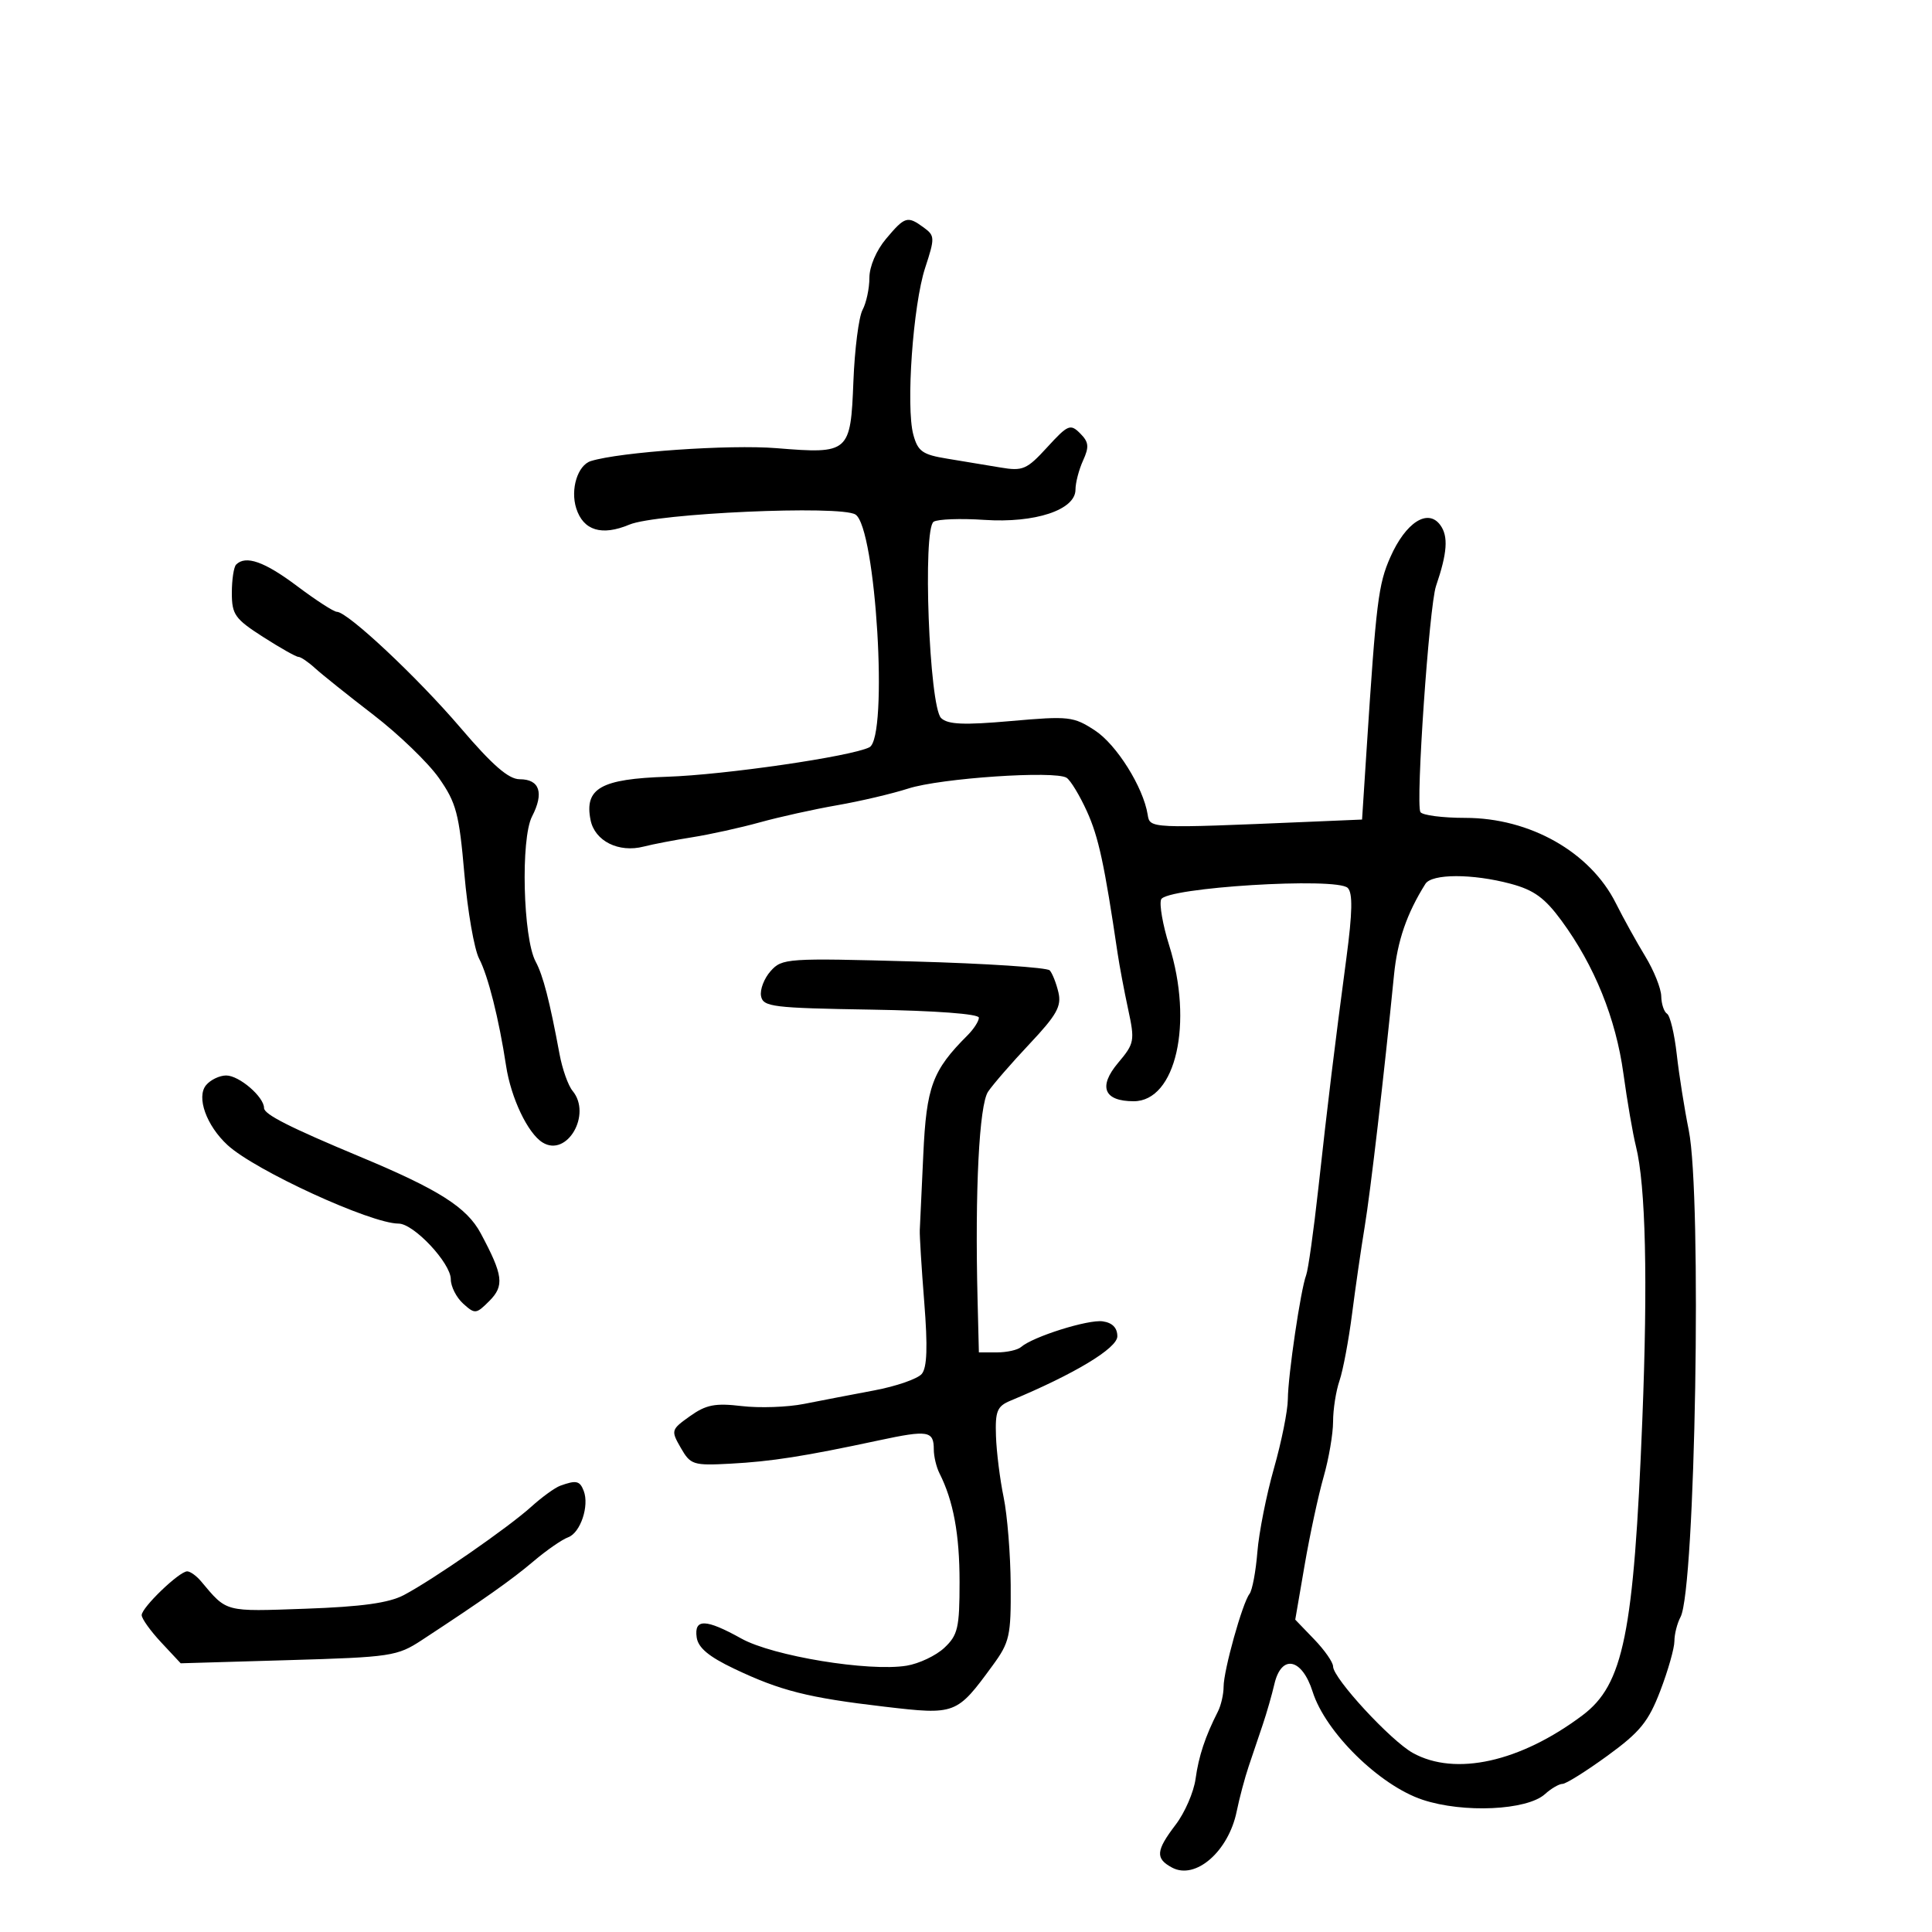 <svg xmlns="http://www.w3.org/2000/svg" width="300" height="300" viewBox="0 0 300 300" version="1.1">
	<path d="M 137.589 37.077 C 136.067 38.885, 135 41.386, 135 43.142 C 135 44.786, 134.521 47.026, 133.936 48.119 C 133.351 49.212, 132.712 54.207, 132.516 59.219 C 132.083 70.312, 131.858 70.507, 120.581 69.592 C 113.290 69, 96.321 70.178, 91.752 71.592 C 89.703 72.227, 88.540 75.976, 89.477 78.929 C 90.573 82.382, 93.440 83.262, 97.727 81.463 C 101.929 79.699, 130.459 78.423, 132.829 79.892 C 136.017 81.868, 137.978 114.524, 135 116.037 C 132.204 117.457, 112.547 120.320, 103.575 120.614 C 93.303 120.949, 90.723 122.408, 91.700 127.324 C 92.351 130.600, 96.073 132.460, 99.961 131.454 C 101.357 131.093, 104.750 130.441, 107.500 130.007 C 110.250 129.572, 114.975 128.530, 118 127.692 C 121.025 126.853, 126.425 125.658, 130 125.036 C 133.575 124.414, 138.543 123.246, 141.040 122.442 C 146.037 120.832, 163.840 119.625, 165.622 120.775 C 166.239 121.174, 167.663 123.528, 168.786 126.007 C 170.585 129.976, 171.495 134.189, 173.537 148 C 173.822 149.925, 174.557 153.833, 175.171 156.685 C 176.236 161.628, 176.164 162.017, 173.614 165.046 C 170.497 168.751, 171.414 171, 176.041 171 C 182.586 171, 185.343 158.859, 181.543 146.777 C 180.559 143.647, 179.998 140.448, 180.297 139.668 C 181.009 137.812, 207.571 136.171, 209.277 137.877 C 210.066 138.666, 210.009 141.676, 209.071 148.735 C 207.191 162.874, 206.205 170.966, 204.714 184.500 C 203.987 191.100, 203.134 197.175, 202.820 198 C 201.970 200.234, 200.003 213.557, 199.976 217.269 C 199.964 219.046, 198.993 223.875, 197.819 228 C 196.646 232.125, 195.487 237.975, 195.244 241 C 195.001 244.025, 194.451 246.950, 194.022 247.500 C 192.922 248.910, 190 259.384, 190 261.917 C 190 263.078, 189.603 264.809, 189.117 265.764 C 187.144 269.642, 186.134 272.688, 185.646 276.230 C 185.363 278.282, 183.977 281.474, 182.566 283.324 C 179.476 287.375, 179.373 288.594, 182 290 C 185.637 291.947, 190.760 287.493, 192.031 281.279 C 192.456 279.200, 193.298 276.038, 193.902 274.250 C 194.506 272.462, 195.493 269.538, 196.096 267.750 C 196.699 265.962, 197.505 263.150, 197.887 261.500 C 198.971 256.819, 202.172 257.464, 203.828 262.697 C 205.822 268.998, 214.221 277.248, 220.898 279.466 C 227.228 281.568, 237.114 281.112, 239.903 278.588 C 240.868 277.715, 242.095 277, 242.629 277 C 243.163 277, 246.306 275.031, 249.614 272.624 C 254.674 268.942, 255.974 267.343, 257.814 262.535 C 259.016 259.393, 260 255.932, 260 254.845 C 260 253.758, 260.428 252.069, 260.951 251.091 C 263.258 246.780, 264.291 185.693, 262.229 175.500 C 261.561 172.200, 260.723 166.900, 260.366 163.722 C 260.009 160.543, 259.331 157.704, 258.859 157.413 C 258.386 157.121, 257.980 155.896, 257.957 154.691 C 257.933 153.486, 256.816 150.700, 255.476 148.500 C 254.135 146.300, 252.079 142.585, 250.906 140.245 C 246.929 132.304, 237.565 127, 227.525 127 C 224.001 127, 220.867 126.594, 220.561 126.098 C 219.798 124.864, 221.921 94.109, 222.983 91 C 224.741 85.856, 224.922 83.276, 223.649 81.535 C 221.723 78.900, 218.282 81.108, 215.891 86.514 C 214.025 90.732, 213.692 93.432, 212.205 116.380 L 211.500 127.260 203 127.619 C 178.479 128.657, 178.555 128.661, 178.211 126.500 C 177.533 122.244, 173.388 115.624, 170.023 113.425 C 166.696 111.250, 165.972 111.168, 157 111.961 C 149.661 112.609, 147.191 112.505, 146.140 111.504 C 144.282 109.734, 143.233 82.092, 144.982 81.011 C 145.633 80.609, 149.167 80.481, 152.833 80.727 C 160.730 81.257, 167 79.180, 167 76.034 C 167 74.967, 167.530 72.931, 168.177 71.510 C 169.150 69.375, 169.071 68.642, 167.720 67.291 C 166.206 65.778, 165.826 65.938, 162.614 69.446 C 159.429 72.923, 158.827 73.182, 155.321 72.588 C 153.220 72.231, 149.506 71.616, 147.069 71.220 C 143.245 70.599, 142.526 70.089, 141.822 67.500 C 140.648 63.180, 141.770 47.344, 143.659 41.585 C 145.183 36.936, 145.172 36.599, 143.444 35.335 C 140.906 33.479, 140.519 33.594, 137.589 37.077 M 36.667 87.667 C 36.300 88.033, 36 90.011, 36 92.062 C 36 95.426, 36.474 96.096, 40.838 98.896 C 43.498 100.603, 45.973 102, 46.338 102 C 46.702 102, 47.862 102.787, 48.915 103.750 C 49.969 104.713, 54.048 107.975, 57.981 111 C 61.913 114.025, 66.494 118.443, 68.161 120.819 C 70.844 124.643, 71.296 126.345, 72.106 135.683 C 72.610 141.483, 73.642 147.415, 74.400 148.864 C 75.795 151.534, 77.474 158.209, 78.584 165.500 C 79.345 170.501, 81.953 175.979, 84.250 177.404 C 88.041 179.756, 91.940 173.042, 88.906 169.386 C 88.224 168.565, 87.316 166.005, 86.888 163.697 C 85.352 155.419, 84.331 151.465, 83.176 149.318 C 81.211 145.665, 80.827 130.235, 82.616 126.777 C 84.507 123.119, 83.803 121, 80.697 121 C 78.975 121, 76.474 118.826, 71.521 113.024 C 64.810 105.164, 53.972 95, 52.302 95 C 51.831 95, 49.051 93.200, 46.123 91 C 41.072 87.205, 38.156 86.177, 36.667 87.667 M 221.334 137.250 C 218.442 141.862, 216.988 146.083, 216.460 151.397 C 214.918 166.937, 212.810 185.043, 211.906 190.500 C 211.360 193.800, 210.480 199.875, 209.951 204 C 209.421 208.125, 208.541 212.805, 207.994 214.399 C 207.447 215.994, 207 218.850, 207 220.745 C 207 222.641, 206.336 226.511, 205.525 229.346 C 204.713 232.181, 203.391 238.325, 202.587 243 L 201.125 251.500 204.062 254.548 C 205.678 256.224, 207 258.121, 207 258.764 C 207 260.595, 215.964 270.311, 219.403 272.208 C 225.995 275.844, 236.059 273.609, 245.714 266.364 C 252.098 261.575, 253.690 253.726, 255.018 220.500 C 255.886 198.774, 255.544 184.058, 254.028 178 C 253.546 176.075, 252.670 170.989, 252.081 166.697 C 250.905 158.128, 247.592 149.942, 242.484 142.980 C 239.870 139.418, 238.192 138.199, 234.569 137.230 C 228.647 135.646, 222.334 135.656, 221.334 137.250 M 119.662 150.792 C 118.652 151.924, 117.982 153.672, 118.175 154.676 C 118.495 156.342, 119.980 156.524, 135.263 156.774 C 145.290 156.938, 152 157.440, 152 158.024 C 152 158.561, 151.206 159.794, 150.236 160.764 C 144.779 166.221, 143.854 168.715, 143.370 179.267 C 143.112 184.895, 142.866 190.175, 142.824 191 C 142.782 191.825, 143.095 196.875, 143.519 202.222 C 144.068 209.135, 143.957 212.347, 143.135 213.338 C 142.499 214.104, 139.170 215.259, 135.739 215.904 C 132.308 216.549, 127.401 217.493, 124.834 218.001 C 122.268 218.510, 117.920 218.659, 115.170 218.334 C 111.049 217.846, 109.640 218.120, 107.146 219.896 C 104.197 221.996, 104.161 222.119, 105.716 224.827 C 107.224 227.455, 107.640 227.588, 113.405 227.280 C 119.791 226.940, 124.880 226.141, 136.478 223.658 C 144.117 222.022, 145 222.169, 145 225.073 C 145 226.148, 145.395 227.809, 145.877 228.764 C 148.042 233.048, 149 238.228, 149 245.647 C 149 252.762, 148.738 253.897, 146.643 255.865 C 145.347 257.083, 142.704 258.336, 140.768 258.650 C 134.902 259.602, 120.005 257.155, 115.124 254.437 C 109.591 251.356, 107.762 251.307, 108.180 254.250 C 108.409 255.861, 110.063 257.244, 114 259.118 C 121.200 262.545, 125.459 263.621, 137.332 265.011 C 148.415 266.308, 148.542 266.260, 154.146 258.600 C 156.777 255.005, 156.995 254.027, 156.940 246.100 C 156.908 241.370, 156.415 235.250, 155.845 232.500 C 155.275 229.750, 154.739 225.475, 154.654 223 C 154.521 219.120, 154.831 218.362, 156.903 217.500 C 166.839 213.364, 173.500 209.351, 173.500 207.500 C 173.500 206.181, 172.726 205.390, 171.224 205.177 C 168.968 204.857, 160.376 207.561, 158.550 209.165 C 158.027 209.624, 156.340 210, 154.800 210 L 152 210 151.795 201.750 C 151.374 184.853, 152.047 171.577, 153.427 169.518 C 154.172 168.408, 157.071 165.068, 159.871 162.094 C 164.090 157.613, 164.856 156.245, 164.351 154.094 C 164.016 152.668, 163.409 151.131, 163.002 150.681 C 162.595 150.230, 153.090 149.607, 141.881 149.297 C 122.197 148.751, 121.437 148.802, 119.662 150.792 M 32.001 168.499 C 30.462 170.353, 32.043 174.771, 35.330 177.804 C 39.603 181.745, 57.582 190, 61.893 190 C 64.248 190, 70 196.132, 70 198.643 C 70 199.769, 70.863 201.471, 71.919 202.426 C 73.747 204.081, 73.938 204.062, 75.970 202.030 C 78.347 199.653, 78.143 198.038, 74.641 191.500 C 72.486 187.478, 68.141 184.718, 55.964 179.638 C 44.993 175.061, 41 173.037, 41 172.055 C 41 170.320, 37.139 167, 35.122 167 C 34.090 167, 32.685 167.675, 32.001 168.499 M 87 230.702 C 86.175 231.001, 84.150 232.467, 82.500 233.960 C 78.939 237.183, 67.240 245.294, 62.707 247.684 C 60.385 248.908, 56.171 249.493, 47.436 249.802 C 34.765 250.251, 35.288 250.388, 31.211 245.535 C 30.501 244.691, 29.536 244, 29.066 244 C 27.838 244, 22 249.614, 22 250.795 C 22 251.342, 23.363 253.248, 25.030 255.032 L 28.059 258.275 44.780 257.786 C 60.732 257.320, 61.684 257.177, 65.500 254.675 C 75.151 248.348, 79.469 245.300, 82.867 242.417 C 84.865 240.721, 87.274 239.053, 88.220 238.710 C 90.129 238.017, 91.534 233.833, 90.639 231.502 C 90.035 229.929, 89.473 229.805, 87 230.702" stroke="none" fill="black" fill-rule="evenodd"/>
</svg>